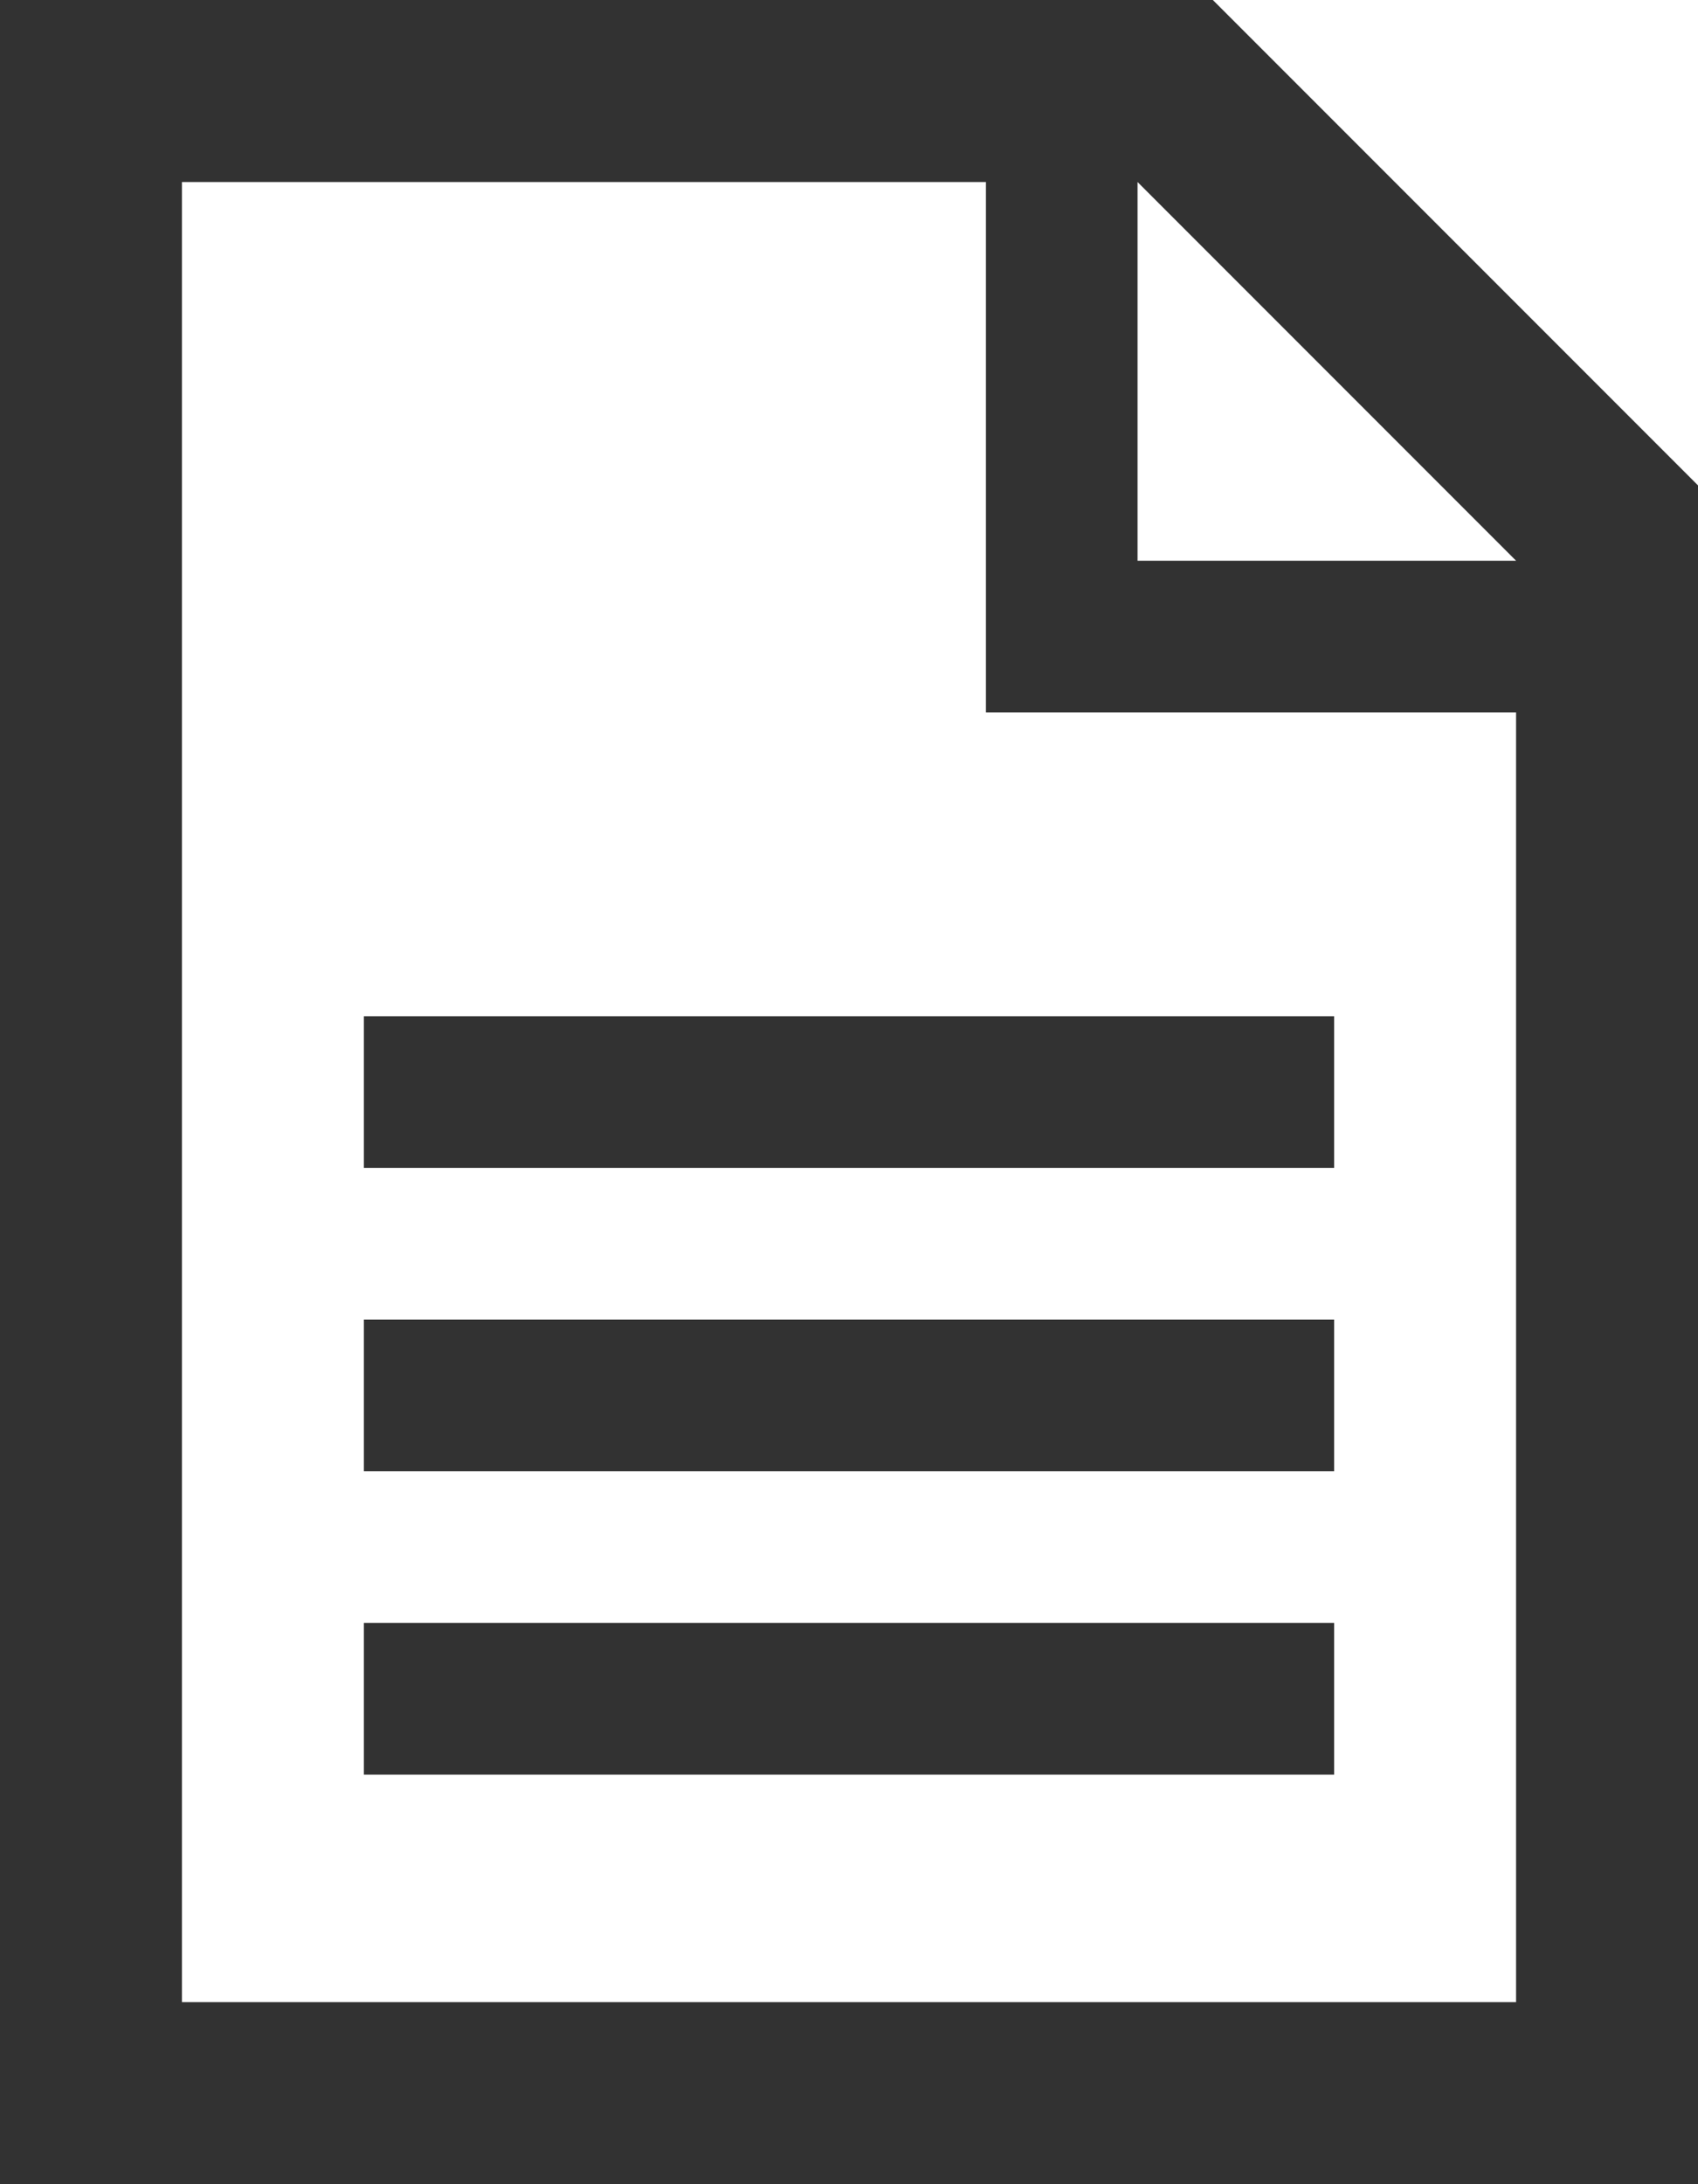 <svg xmlns="http://www.w3.org/2000/svg" viewBox="0 0 14 18"><path d="M10,0H0V18H14V4Zm2.5,4.621H9.379V1.5ZM1.5,16.5V1.5H8.129V5.871H12.5V16.5Z" fill="#323232"/><path d="M3,8.375h8v1.25H3Z" fill="#323232"/><path d="M3,10.875h8v1.25H3Z" fill="#323232"/><path d="M3,13.375h8v1.25H3Z" fill="#323232"/></svg>